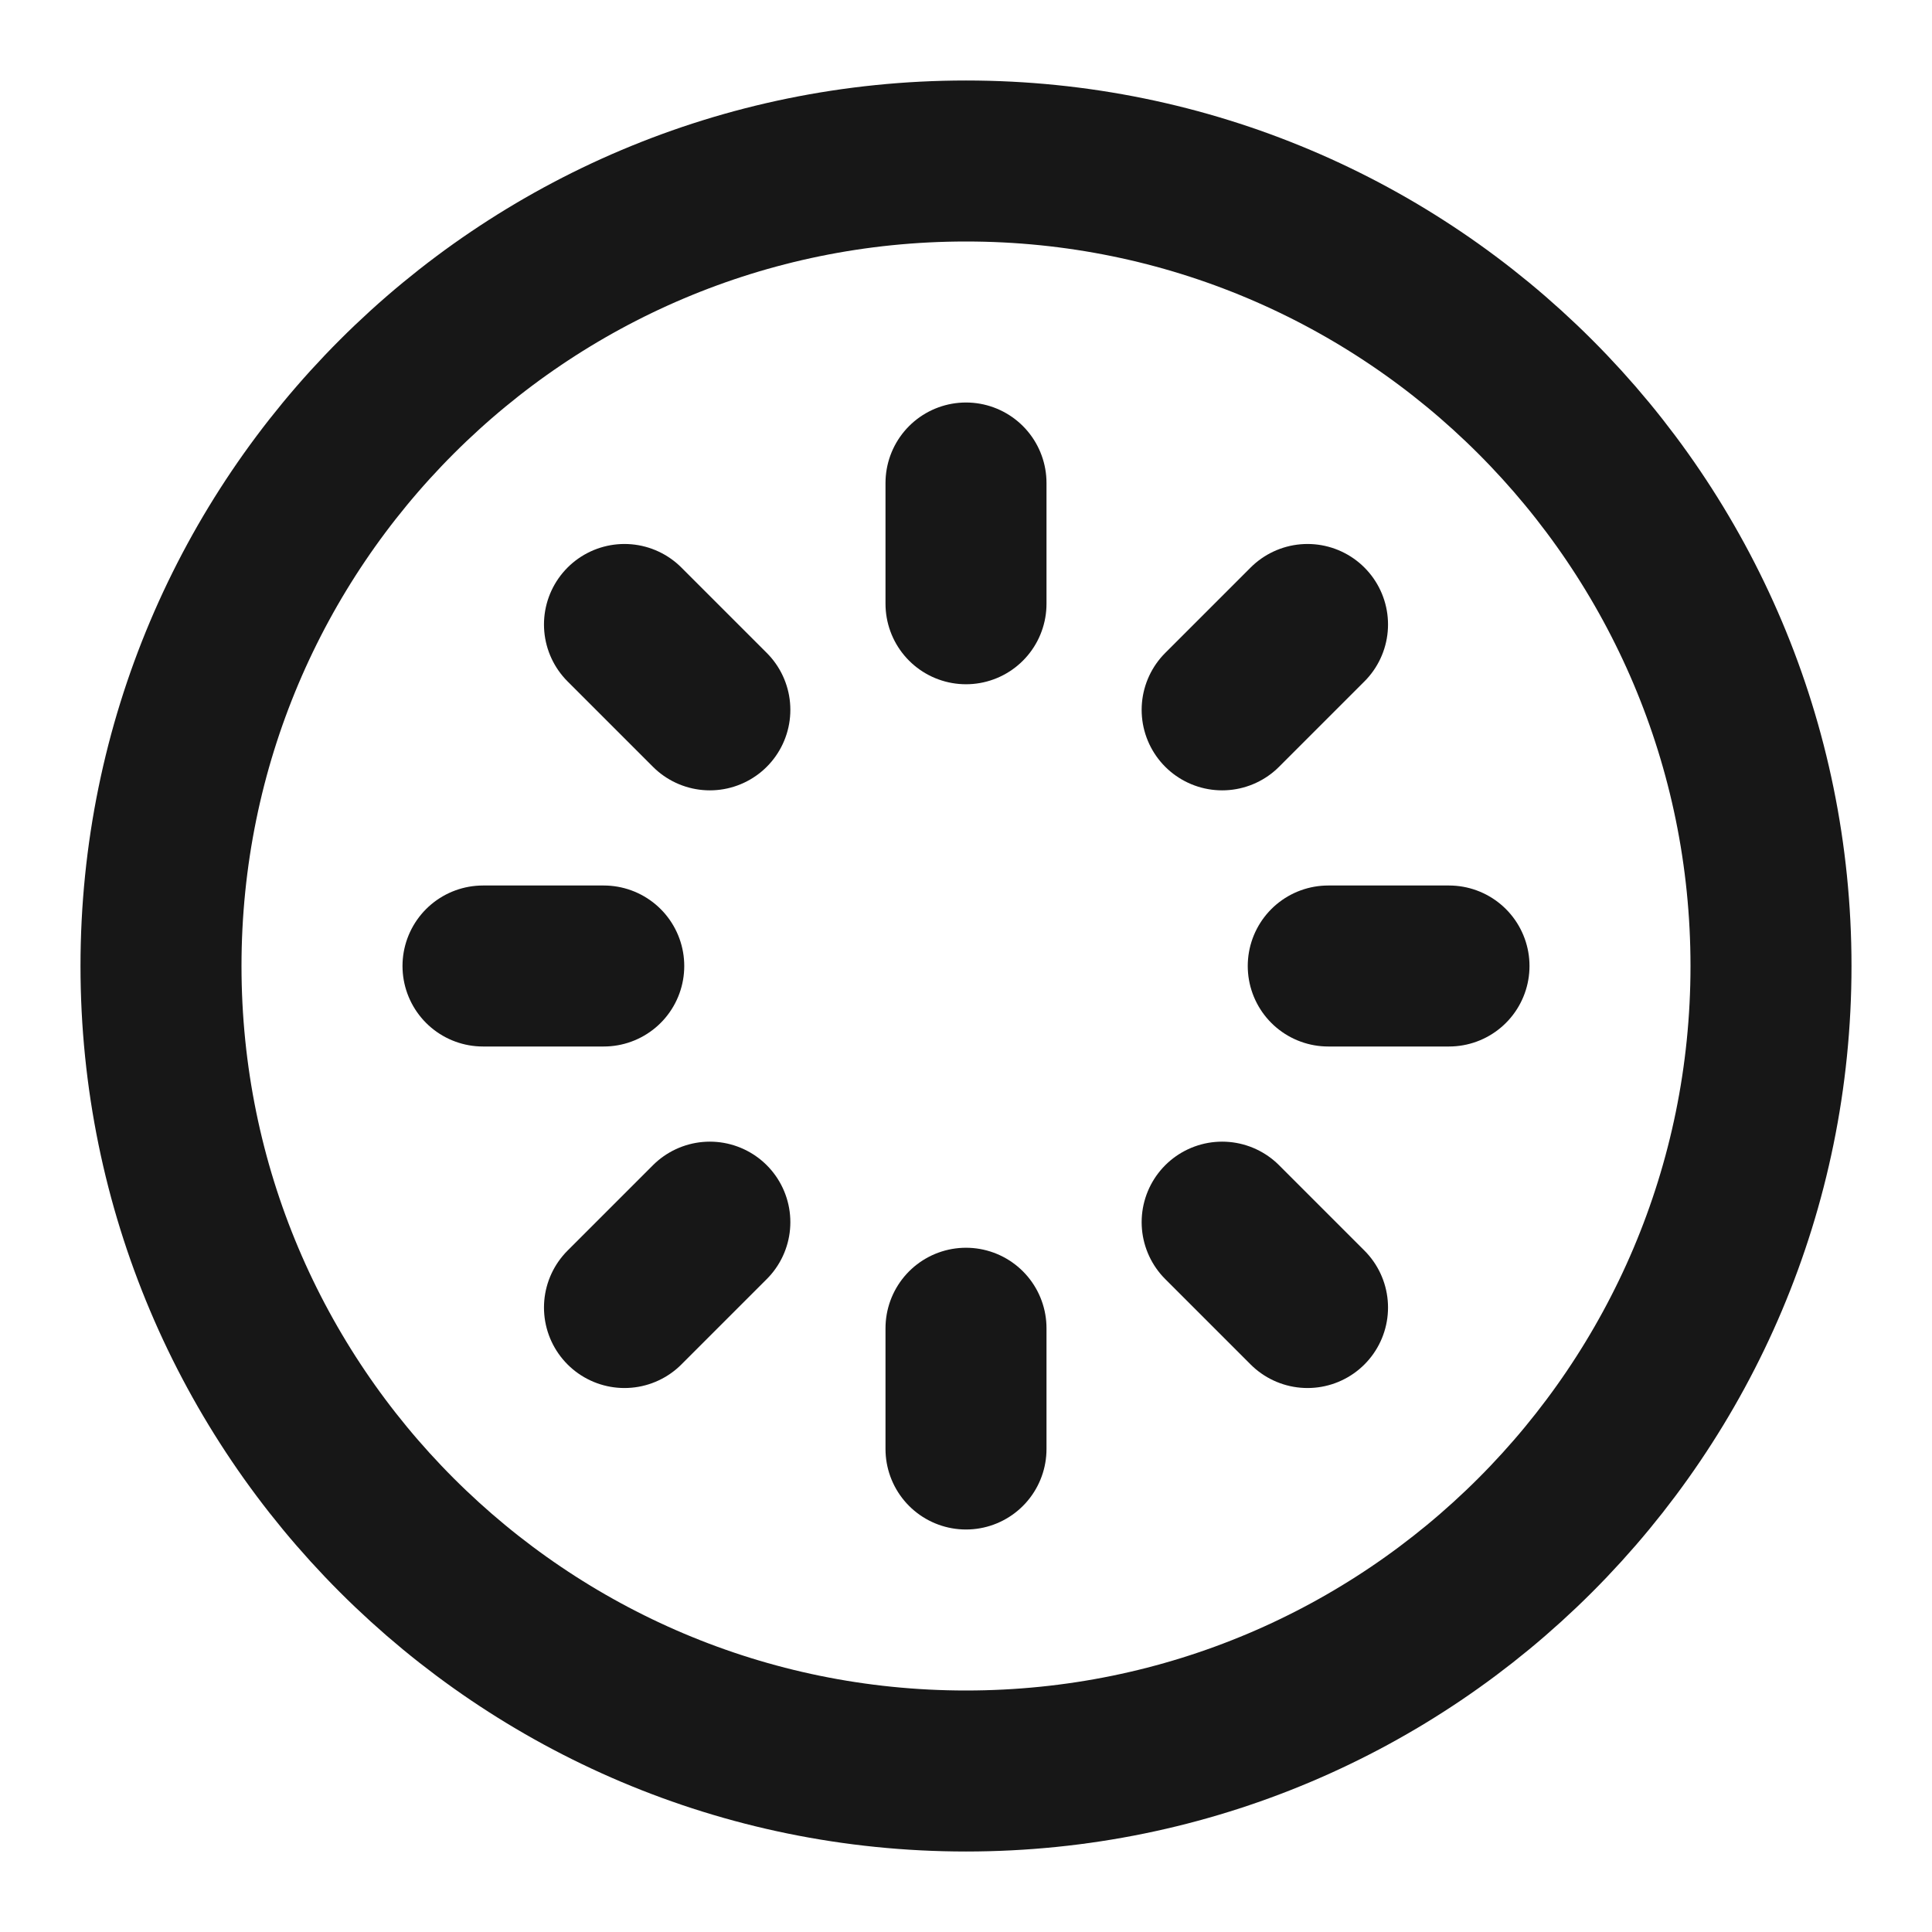 <?xml version="1.0" encoding="UTF-8"?><svg width="24" height="24" viewBox="0 0 48 48" fill="none" xmlns="http://www.w3.org/2000/svg"><path d="M24 44C35.046 44 44 35.046 44 24C44 12.954 35.046 4 24 4C12.954 4 4 12.954 4 24C4 35.046 12.954 44 24 44Z" fill="none" stroke="#171717" stroke-width="4" stroke-linecap="round" stroke-linejoin="round"/><path d="M24 12V15" stroke="#171717" stroke-width="4" stroke-linecap="round" stroke-linejoin="round"/><path d="M32.485 15.515L30.364 17.636" stroke="#171717" stroke-width="4" stroke-linecap="round" stroke-linejoin="round"/><path d="M36 24H33" stroke="#171717" stroke-width="4" stroke-linecap="round" stroke-linejoin="round"/><path d="M32.485 32.485L30.364 30.364" stroke="#171717" stroke-width="4" stroke-linecap="round" stroke-linejoin="round"/><path d="M24 36V33" stroke="#171717" stroke-width="4" stroke-linecap="round" stroke-linejoin="round"/><path d="M15.515 32.485L17.636 30.364" stroke="#171717" stroke-width="4" stroke-linecap="round" stroke-linejoin="round"/><path d="M12 24H15" stroke="#171717" stroke-width="4" stroke-linecap="round" stroke-linejoin="round"/><path d="M15.515 15.515L17.636 17.636" stroke="#171717" stroke-width="4" stroke-linecap="round" stroke-linejoin="round"/></svg>